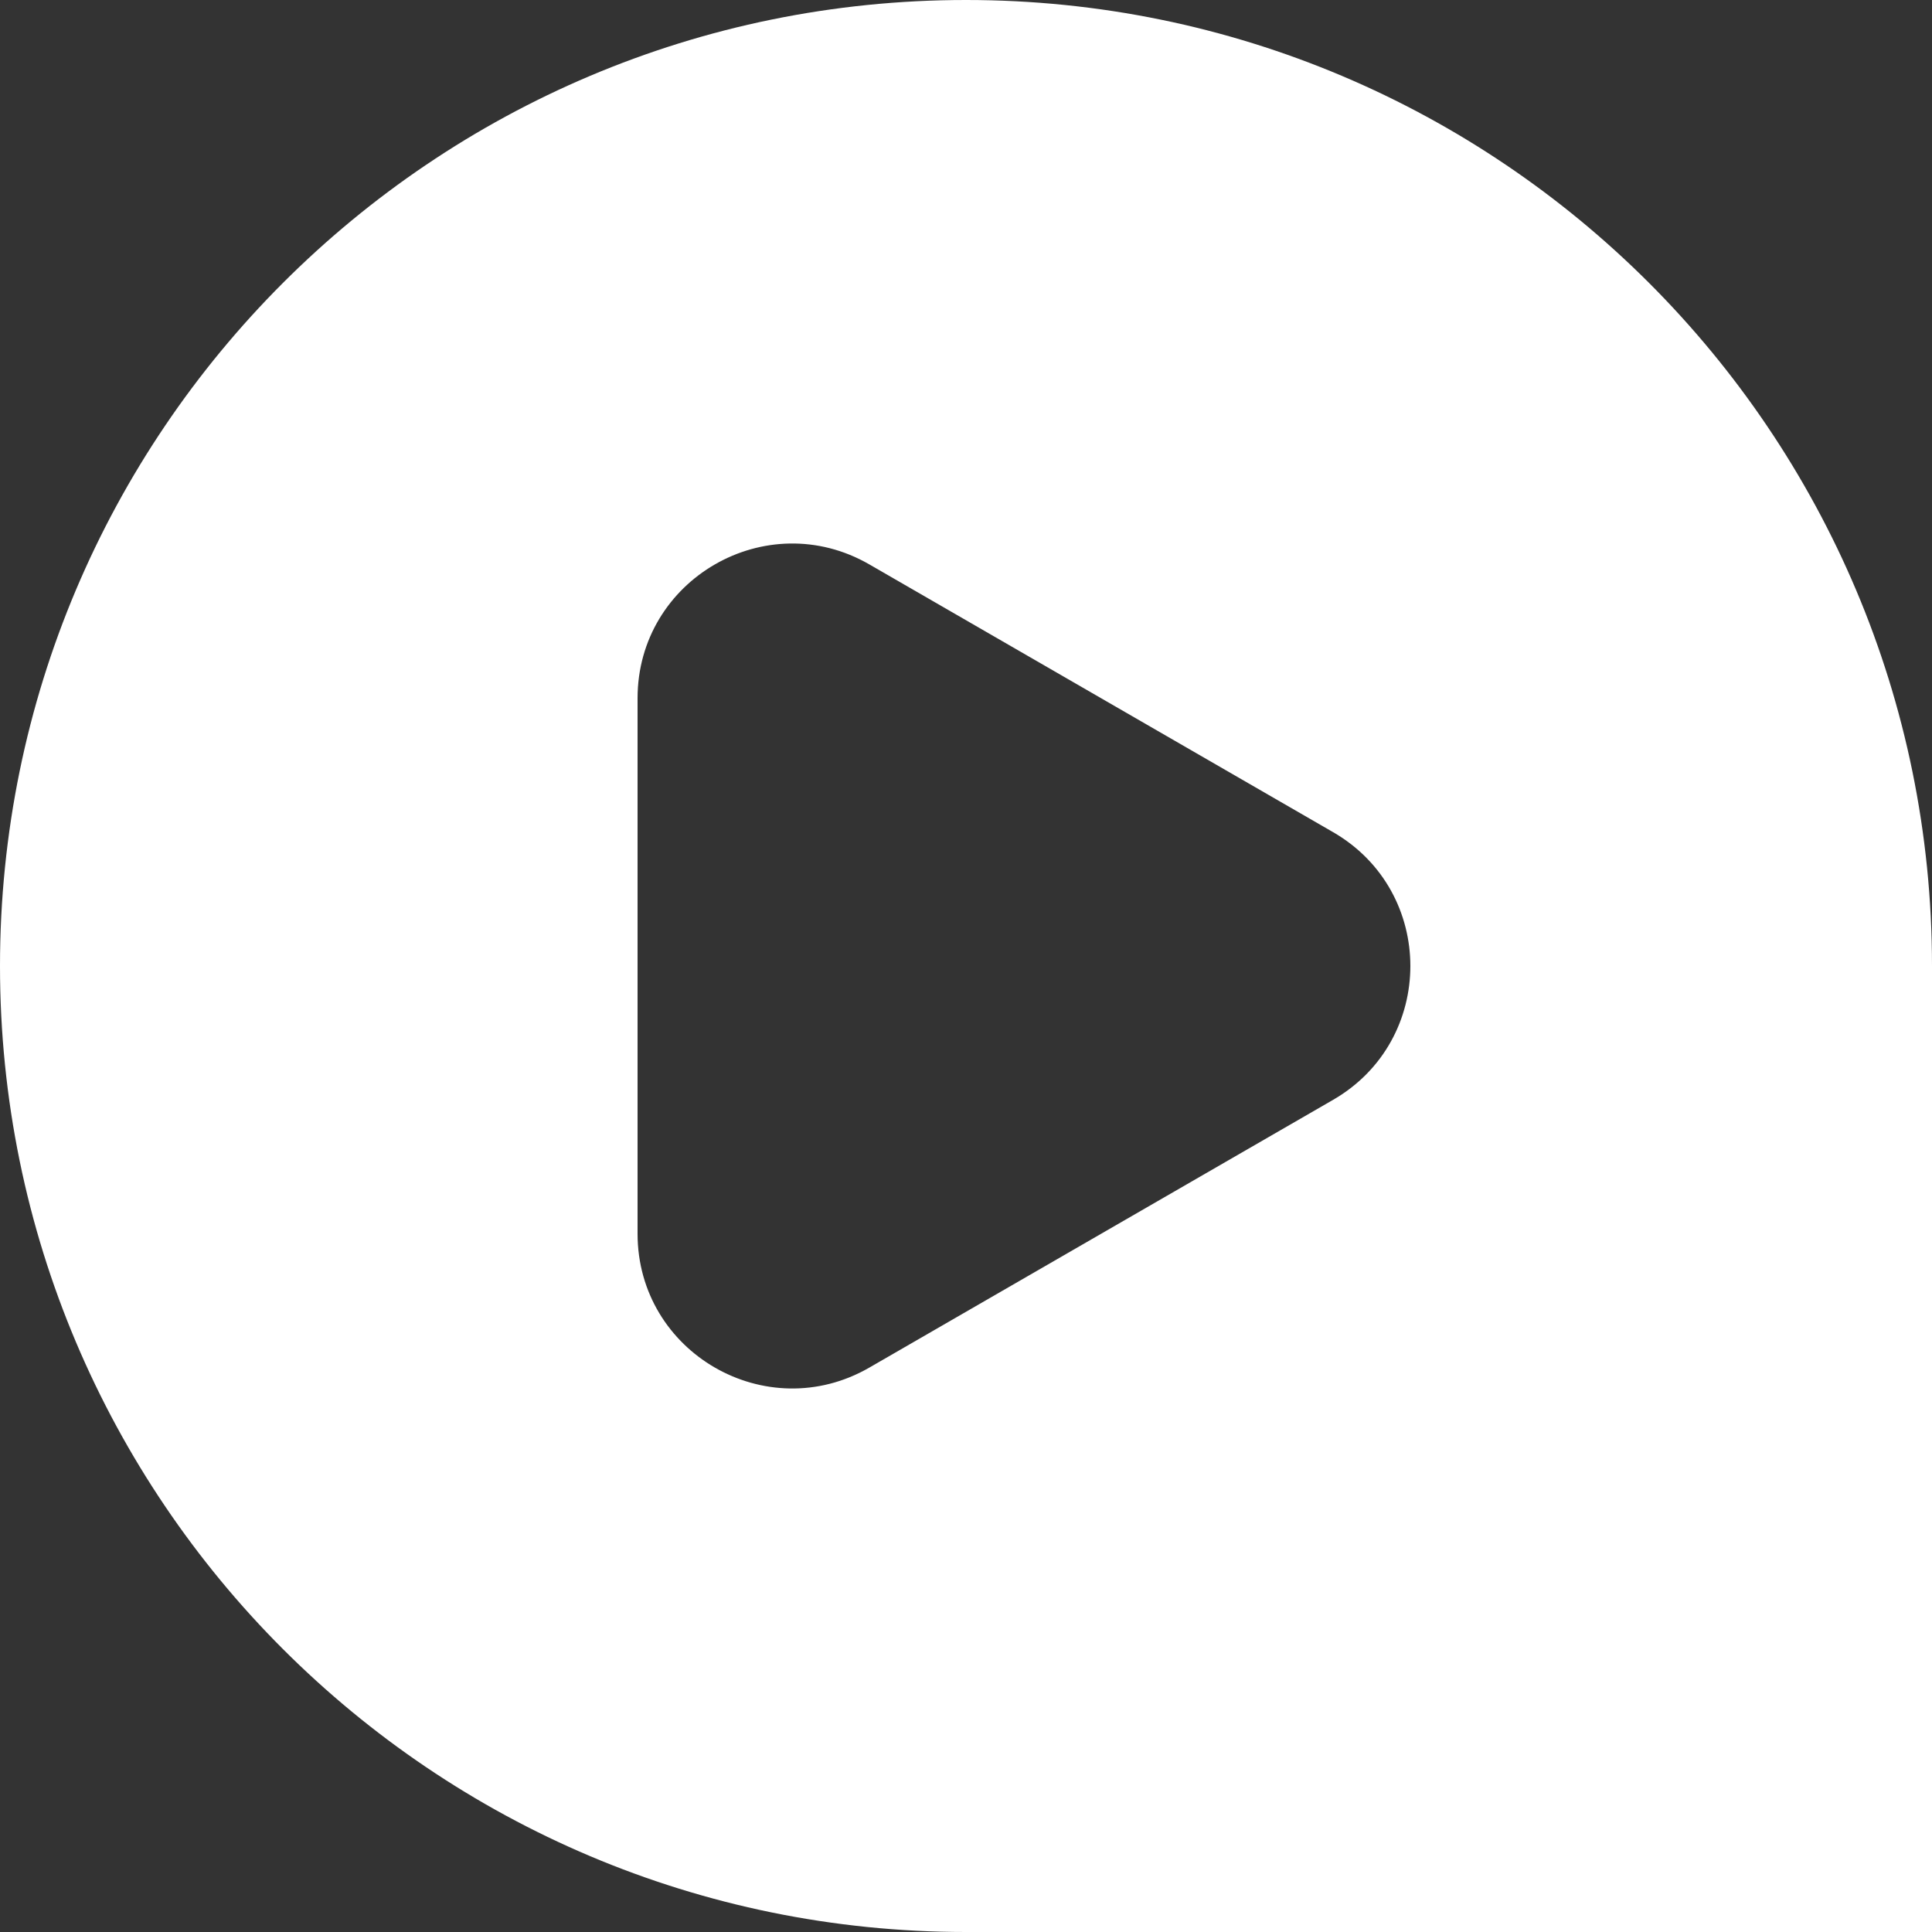 <svg width="256" height="256" viewBox="0 0 256 256" fill="none" xmlns="http://www.w3.org/2000/svg">
<rect x="0" y="0" width="256" height="256" fill="#333333" stroke="none"/>
<path fill-rule="evenodd" clip-rule="evenodd" d="M128 0C57.307 0 0 57.307 0 128C0 198.692 57.307 256 128 256H256V128C256 57.307 198.692 0 128 0ZM115.2 181.209L176.64 145.736C190.293 137.853 190.293 118.147 176.64 110.264L115.2 74.791C101.547 66.909 84.48 76.762 84.48 92.528L84.48 163.472C84.48 179.238 101.547 189.091 115.2 181.209Z" fill="white"/>
</svg>
